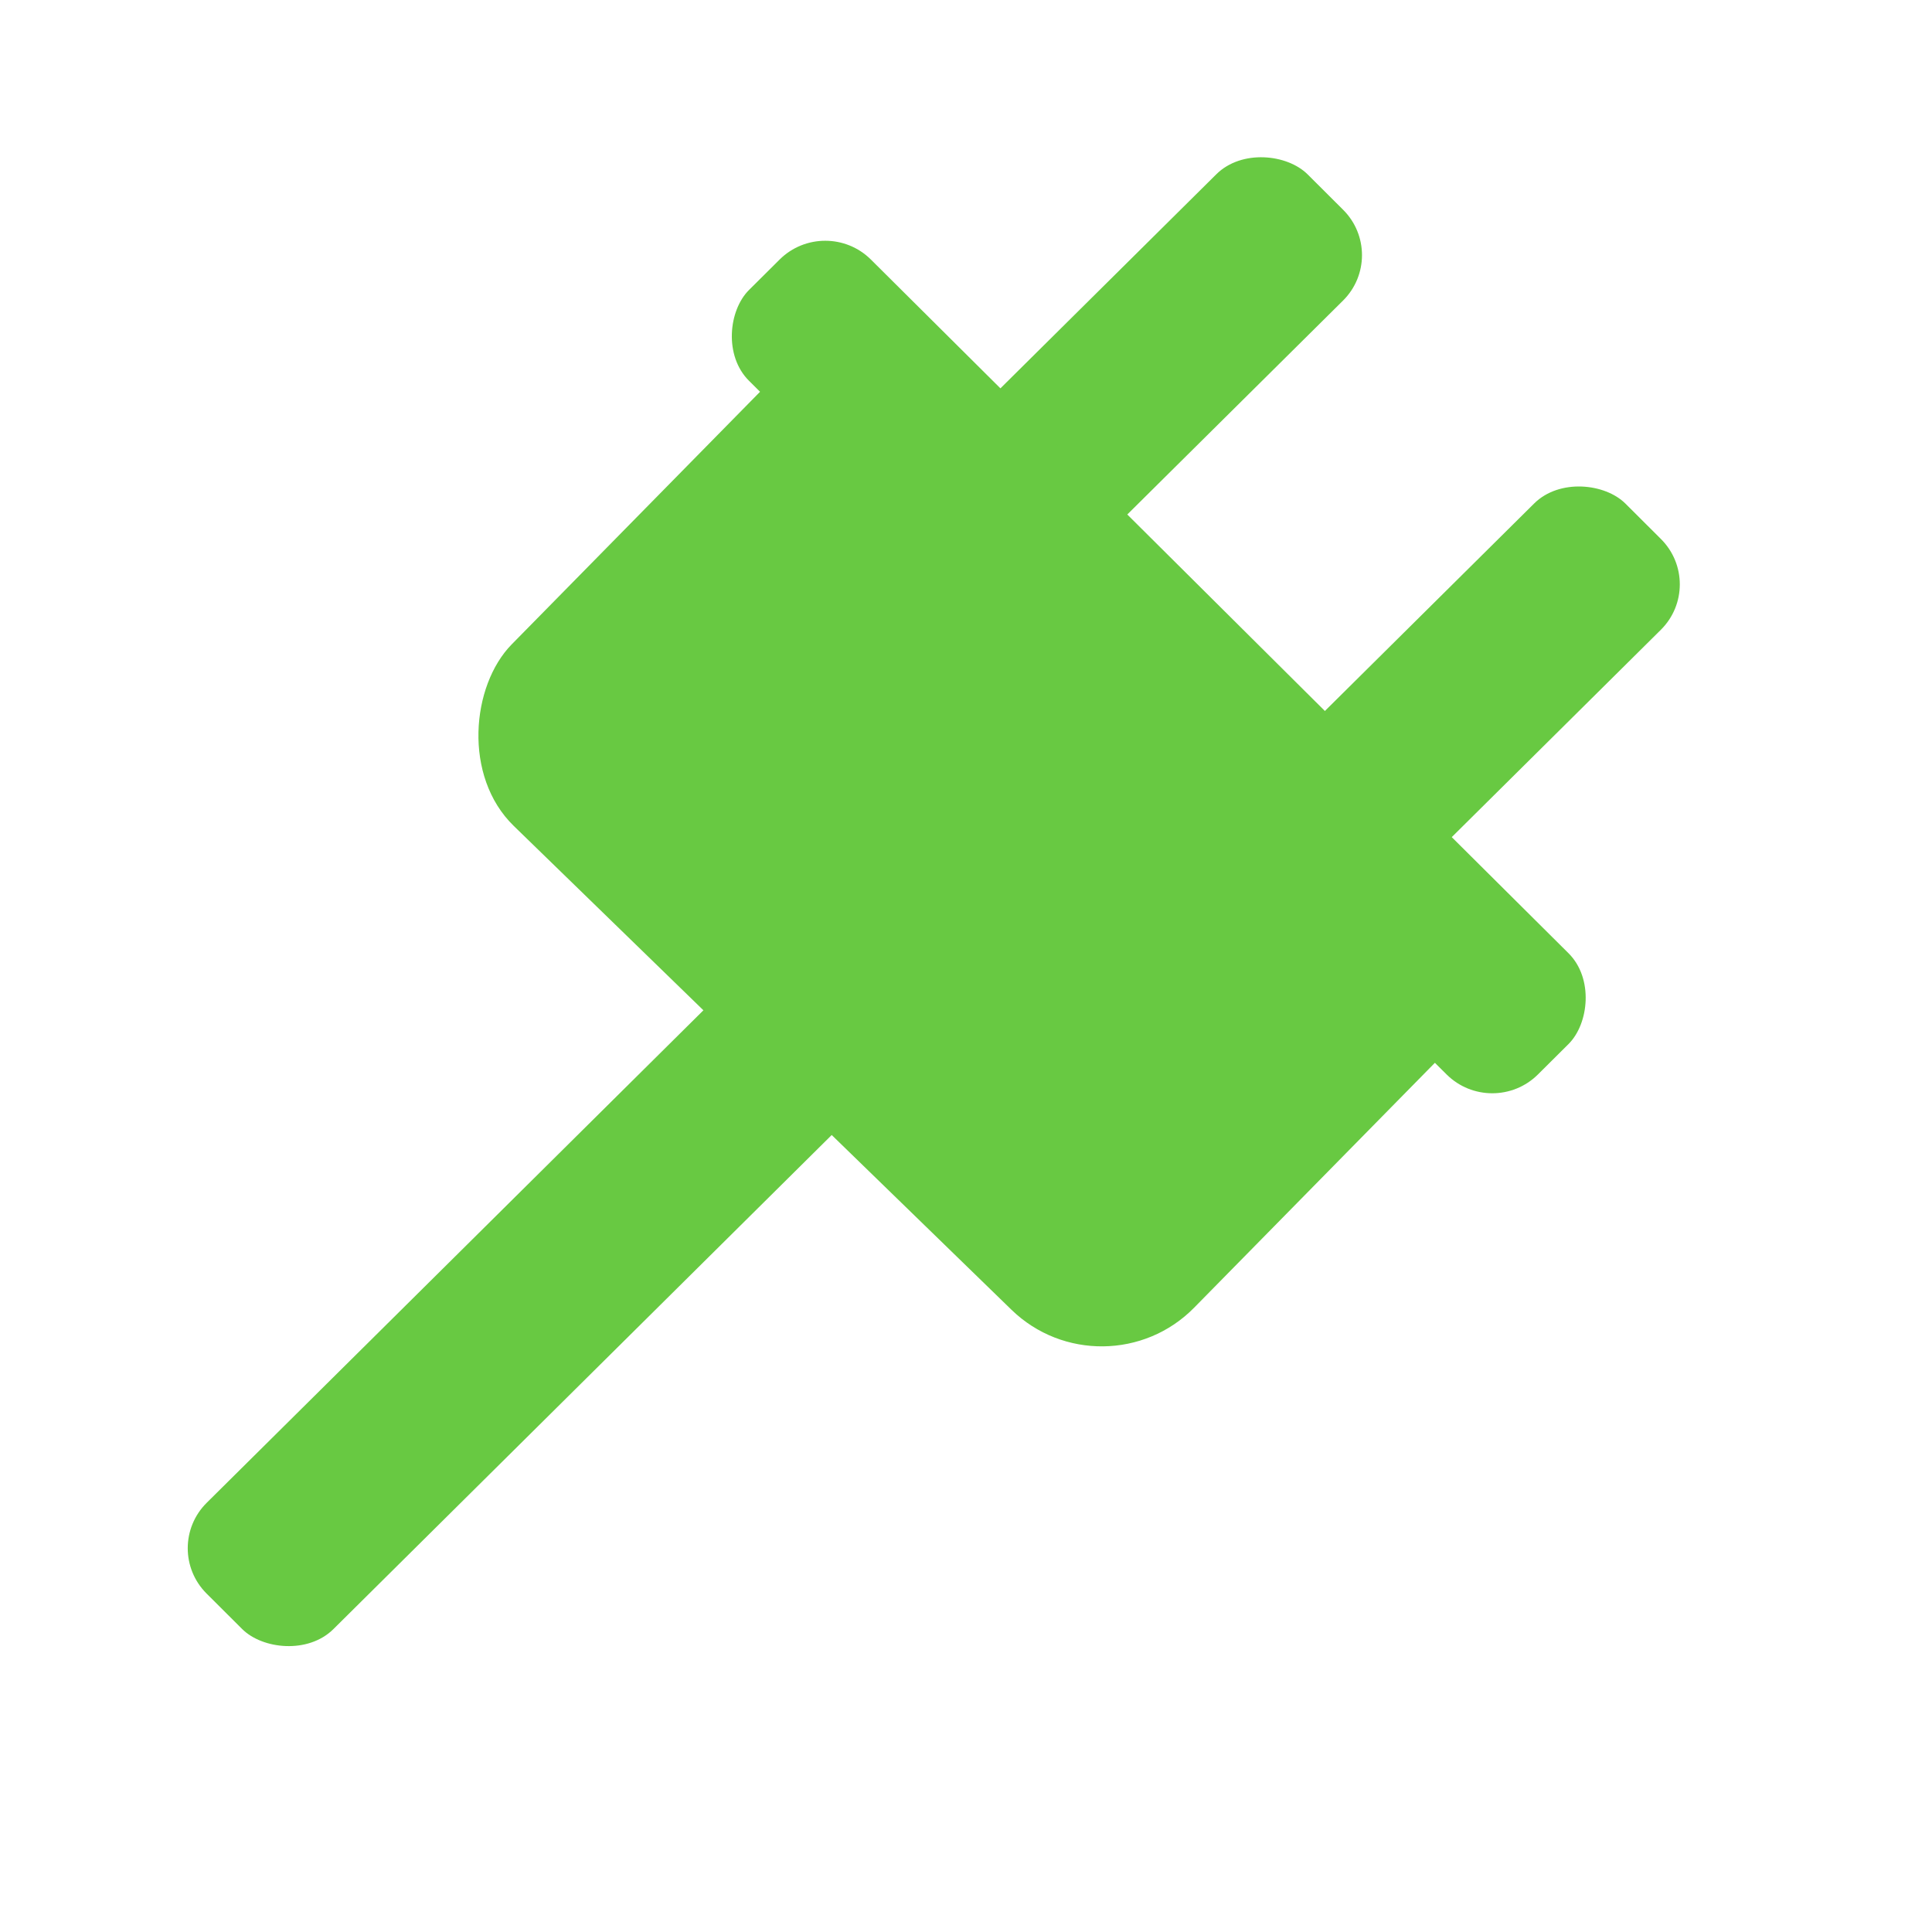 <svg width="60" height="60" viewBox="0 0 60 60" fill="none" xmlns="http://www.w3.org/2000/svg">
<rect width="26.044" height="5.557" rx="2" transform="matrix(0.71 -0.704 0.708 0.706 5 48.078)" fill="#68C942"/>
<rect width="14.003" height="5.557" rx="2" transform="matrix(0.71 -0.704 0.708 0.706 29.252 13.862)" fill="#68C942"/>
<rect width="15.569" height="5.557" rx="2" transform="matrix(0.71 -0.704 0.708 0.706 38.01 25.189)" fill="#68C942"/>
<rect width="34.557" height="5.34" rx="2" transform="matrix(0.709 0.705 -0.709 0.705 25.629 6.651)" fill="#68C942"/>
<rect width="29.557" height="19.478" rx="4" transform="matrix(0.717 0.697 -0.701 0.713 26.742 8.975)" fill="#68C942"/>
</svg>
